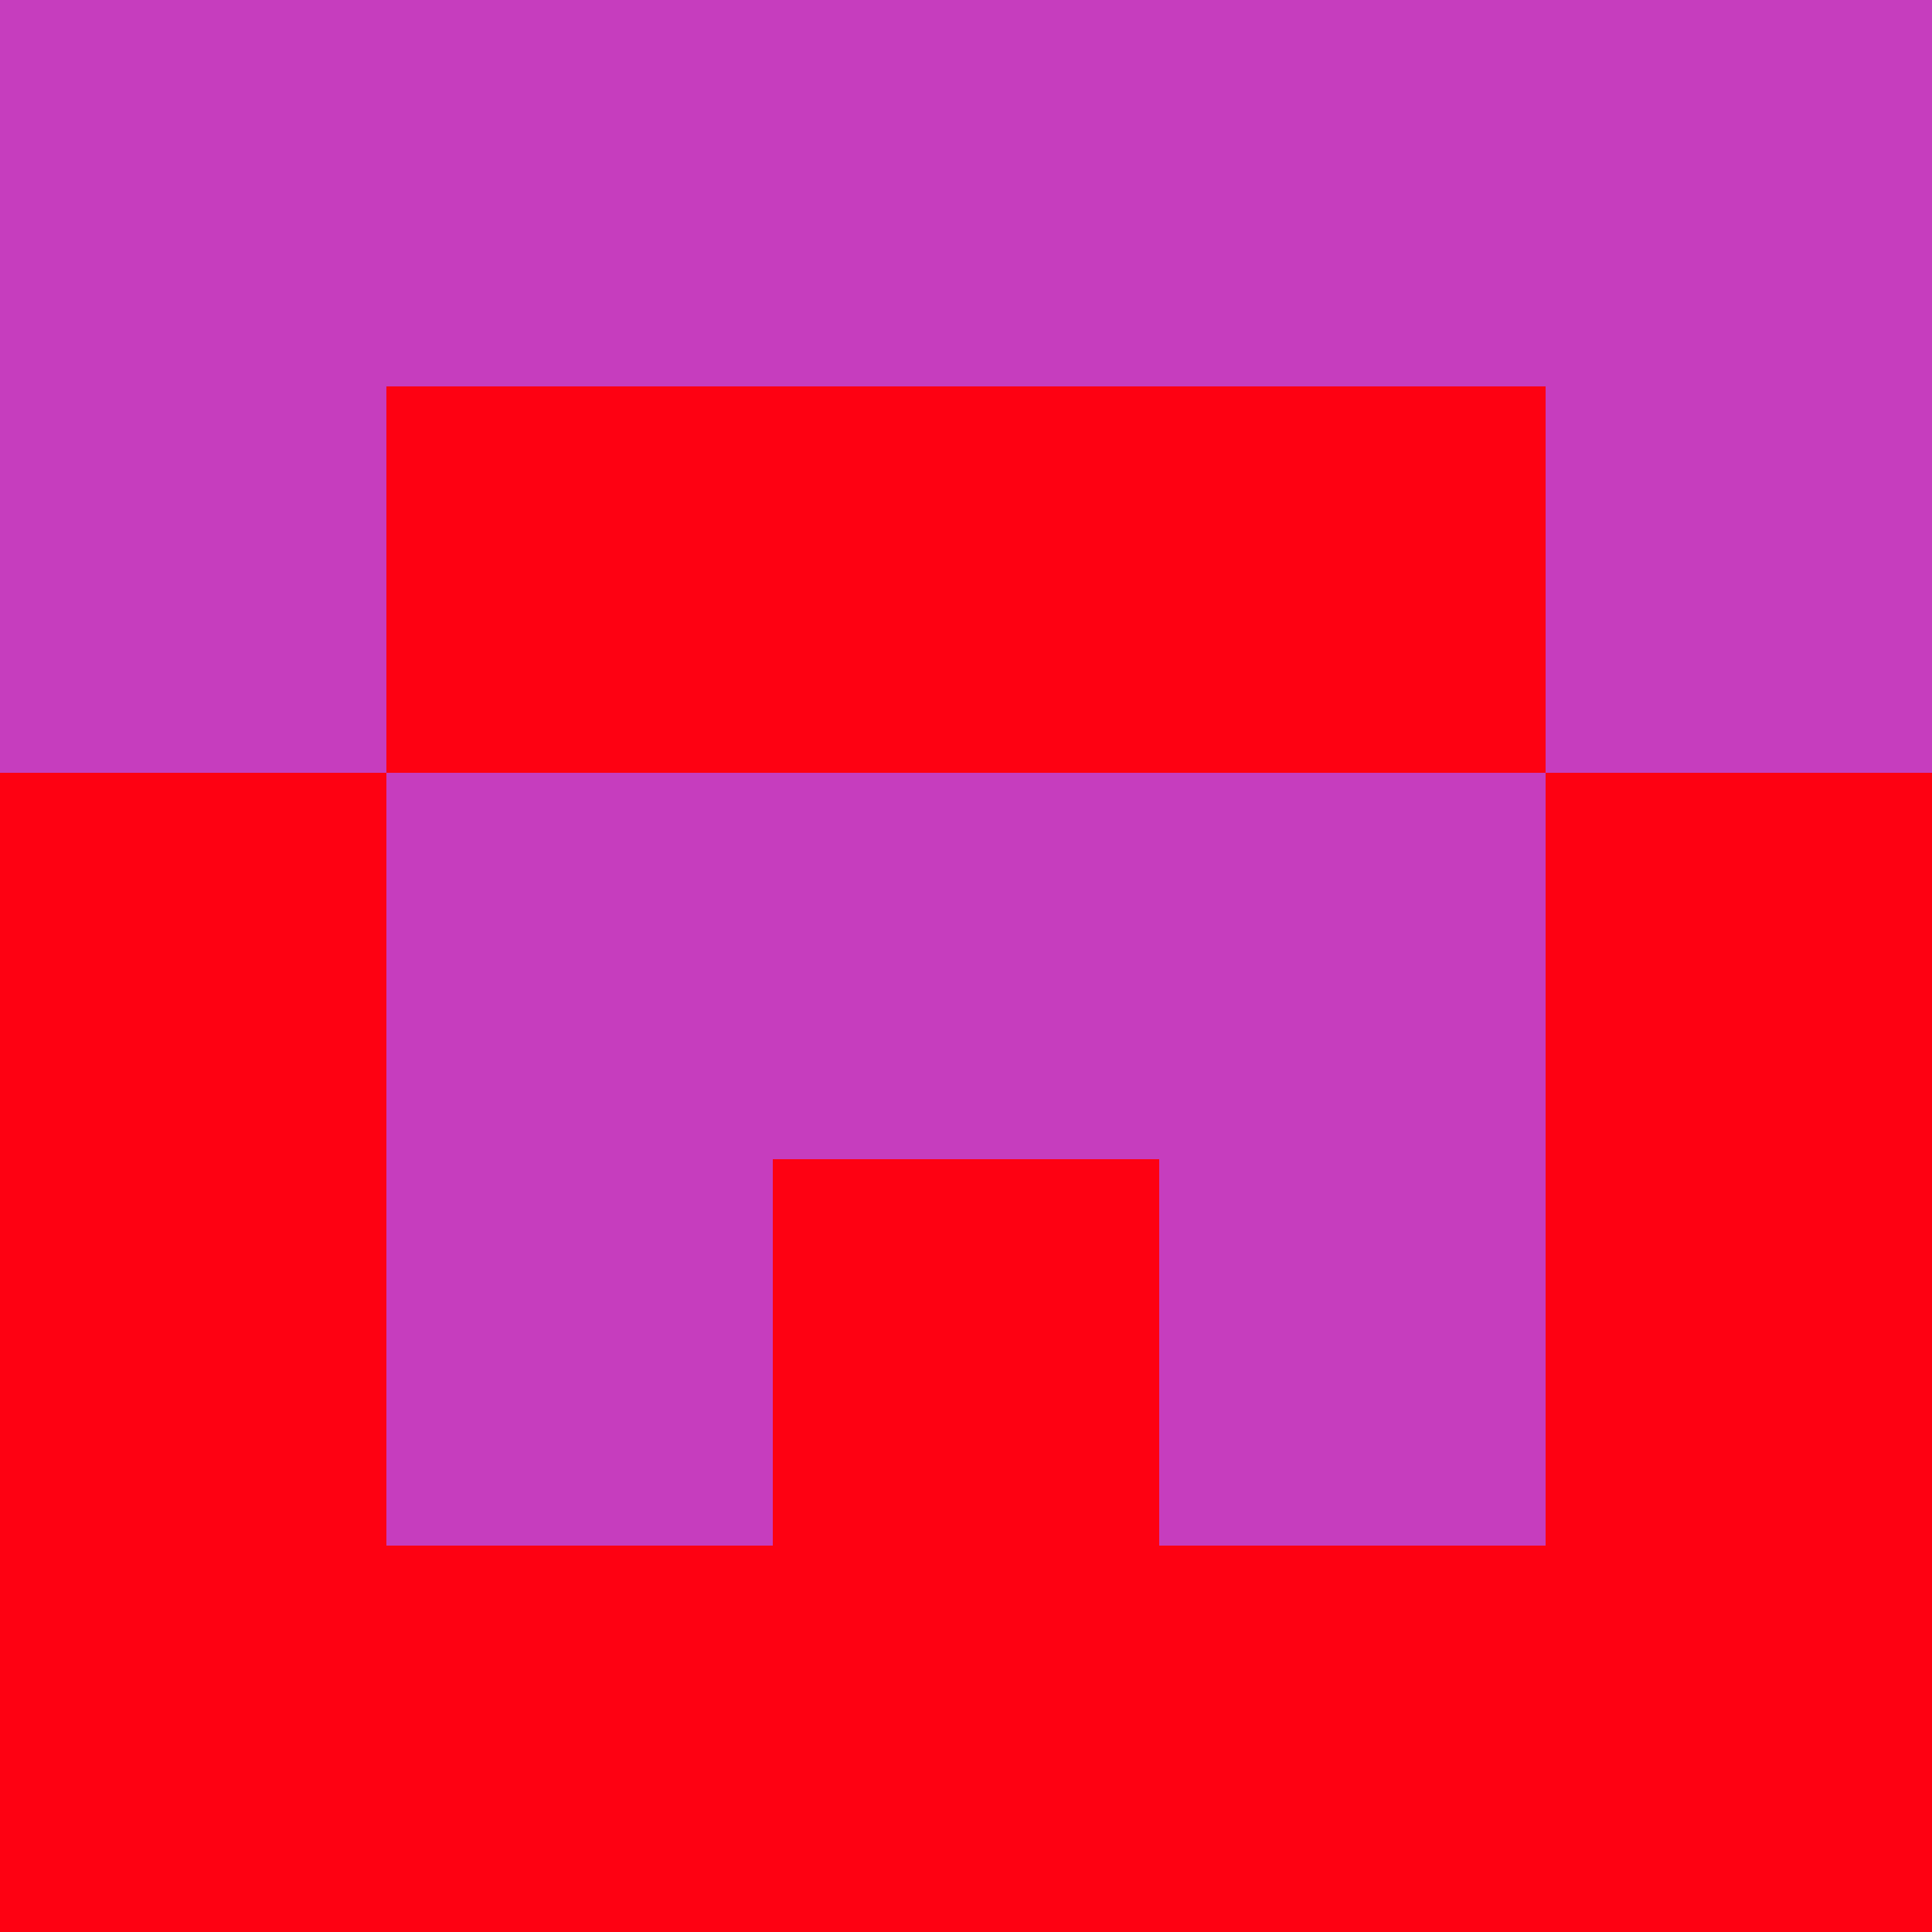 <?xml version="1.0" encoding="utf-8"?>
<!DOCTYPE svg PUBLIC "-//W3C//DTD SVG 20010904//EN"
        "http://www.w3.org/TR/2001/REC-SVG-20010904/DTD/svg10.dtd">

<svg viewBox="0 0 5 5"
     xmlns="http://www.w3.org/2000/svg"
     xmlns:xlink="http://www.w3.org/1999/xlink">

            <rect x ="0" y="0"
          width="1" height="1"
          fill="#C63DBE"></rect>
        <rect x ="4" y="0"
          width="1" height="1"
          fill="#C63DBE"></rect>
        <rect x ="1" y="0"
          width="1" height="1"
          fill="#C63DBE"></rect>
        <rect x ="3" y="0"
          width="1" height="1"
          fill="#C63DBE"></rect>
        <rect x ="2" y="0"
          width="1" height="1"
          fill="#C63DBE"></rect>
                <rect x ="0" y="1"
          width="1" height="1"
          fill="#C63DBE"></rect>
        <rect x ="4" y="1"
          width="1" height="1"
          fill="#C63DBE"></rect>
        <rect x ="1" y="1"
          width="1" height="1"
          fill="#FE0112"></rect>
        <rect x ="3" y="1"
          width="1" height="1"
          fill="#FE0112"></rect>
        <rect x ="2" y="1"
          width="1" height="1"
          fill="#FE0112"></rect>
                <rect x ="0" y="2"
          width="1" height="1"
          fill="#FE0112"></rect>
        <rect x ="4" y="2"
          width="1" height="1"
          fill="#FE0112"></rect>
        <rect x ="1" y="2"
          width="1" height="1"
          fill="#C63DBE"></rect>
        <rect x ="3" y="2"
          width="1" height="1"
          fill="#C63DBE"></rect>
        <rect x ="2" y="2"
          width="1" height="1"
          fill="#C63DBE"></rect>
                <rect x ="0" y="3"
          width="1" height="1"
          fill="#FE0112"></rect>
        <rect x ="4" y="3"
          width="1" height="1"
          fill="#FE0112"></rect>
        <rect x ="1" y="3"
          width="1" height="1"
          fill="#C63DBE"></rect>
        <rect x ="3" y="3"
          width="1" height="1"
          fill="#C63DBE"></rect>
        <rect x ="2" y="3"
          width="1" height="1"
          fill="#FE0112"></rect>
                <rect x ="0" y="4"
          width="1" height="1"
          fill="#FE0112"></rect>
        <rect x ="4" y="4"
          width="1" height="1"
          fill="#FE0112"></rect>
        <rect x ="1" y="4"
          width="1" height="1"
          fill="#FE0112"></rect>
        <rect x ="3" y="4"
          width="1" height="1"
          fill="#FE0112"></rect>
        <rect x ="2" y="4"
          width="1" height="1"
          fill="#FE0112"></rect>
        </svg>

